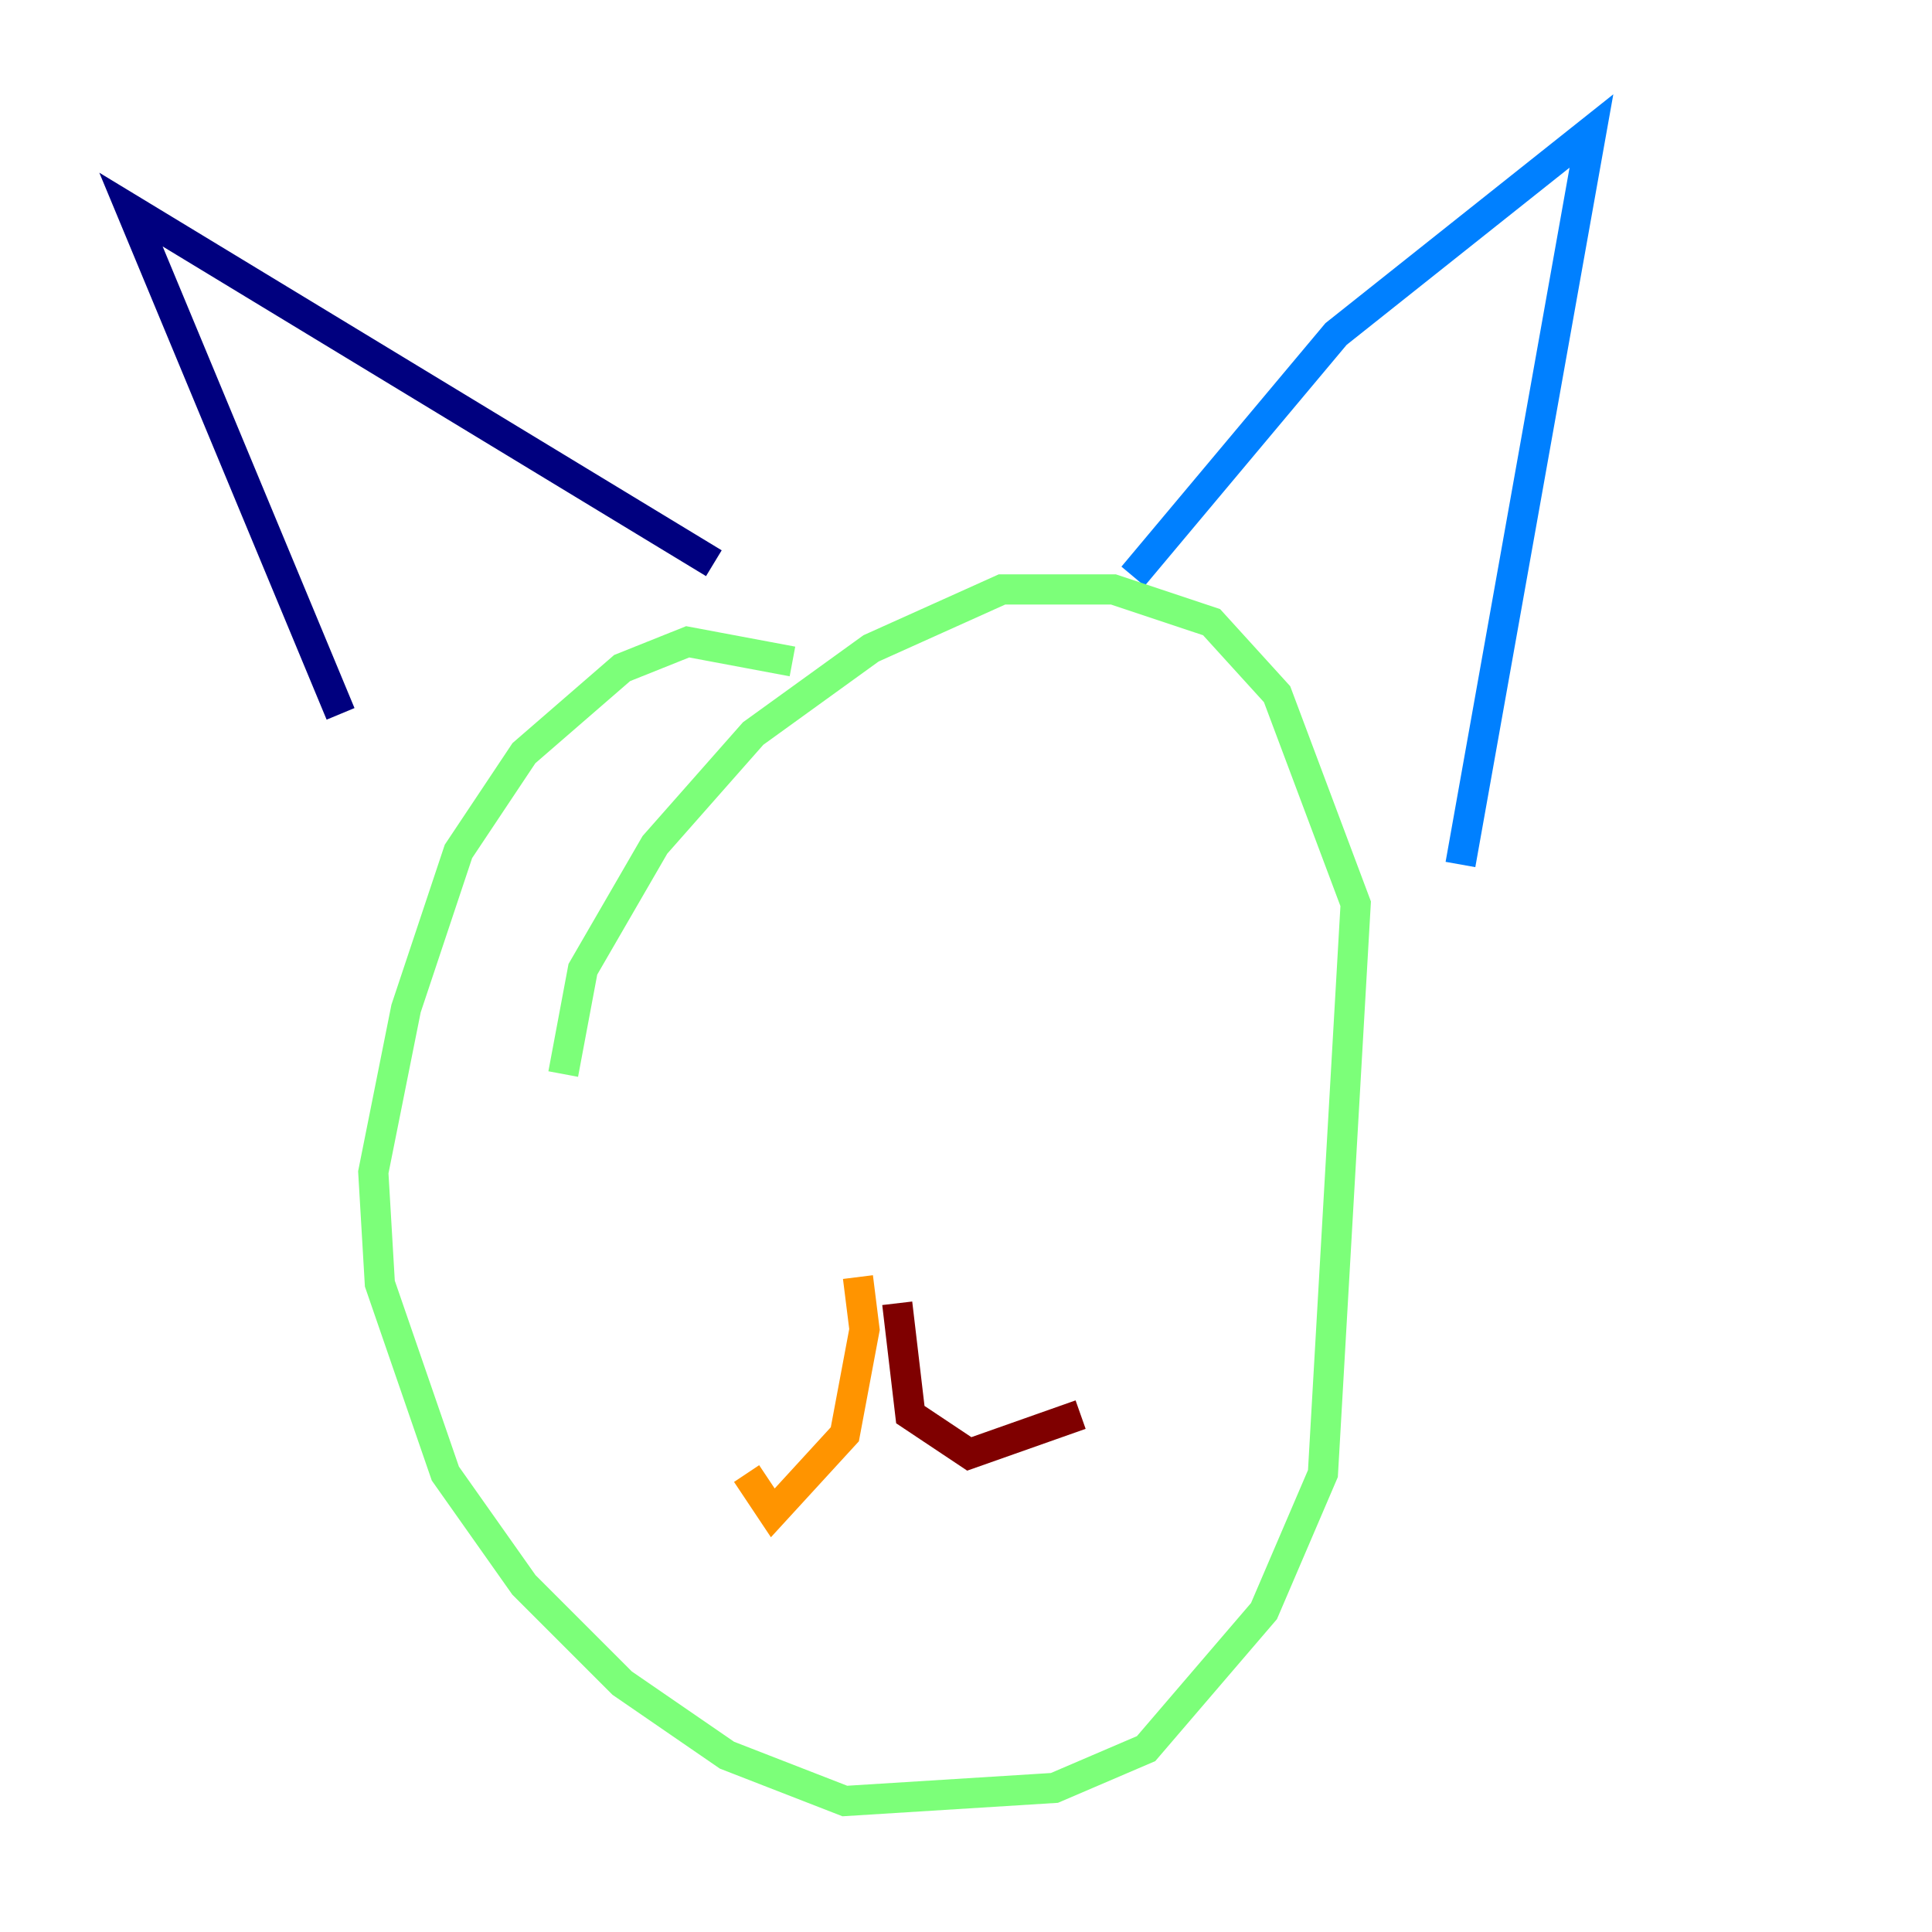 <?xml version="1.0" encoding="utf-8" ?>
<svg baseProfile="tiny" height="128" version="1.2" viewBox="0,0,128,128" width="128" xmlns="http://www.w3.org/2000/svg" xmlns:ev="http://www.w3.org/2001/xml-events" xmlns:xlink="http://www.w3.org/1999/xlink"><defs /><polyline fill="none" points="22.563,47.295 8.678,13.885 47.295,37.315" stroke="#00007f" stroke-width="2" /><polyline fill="none" points="75.064,38.183 88.515,22.129 105.437,8.678 96.759,57.275" stroke="#0080ff" stroke-width="2" /><polyline fill="none" points="52.502,43.824 45.559,42.522 41.22,44.258 34.712,49.898 30.373,56.407 26.902,66.82 24.732,77.668 25.166,85.044 29.505,97.627 34.712,105.003 41.22,111.512 48.163,116.285 55.973,119.322 69.858,118.454 75.932,115.851 83.742,106.739 87.647,97.627 89.817,59.878 84.61,45.993 80.271,41.22 73.763,39.051 66.386,39.051 57.709,42.956 49.898,48.597 43.39,55.973 38.617,64.217 37.315,71.159" stroke="#7cff79" stroke-width="2" /><polyline fill="none" points="56.841,84.61 57.275,88.081 55.973,95.024 51.2,100.231 49.464,97.627" stroke="#ff9400" stroke-width="2" /><polyline fill="none" points="59.444,86.346 60.312,93.722 64.217,96.325 71.593,93.722" stroke="#7f0000" stroke-width="2" /></svg>